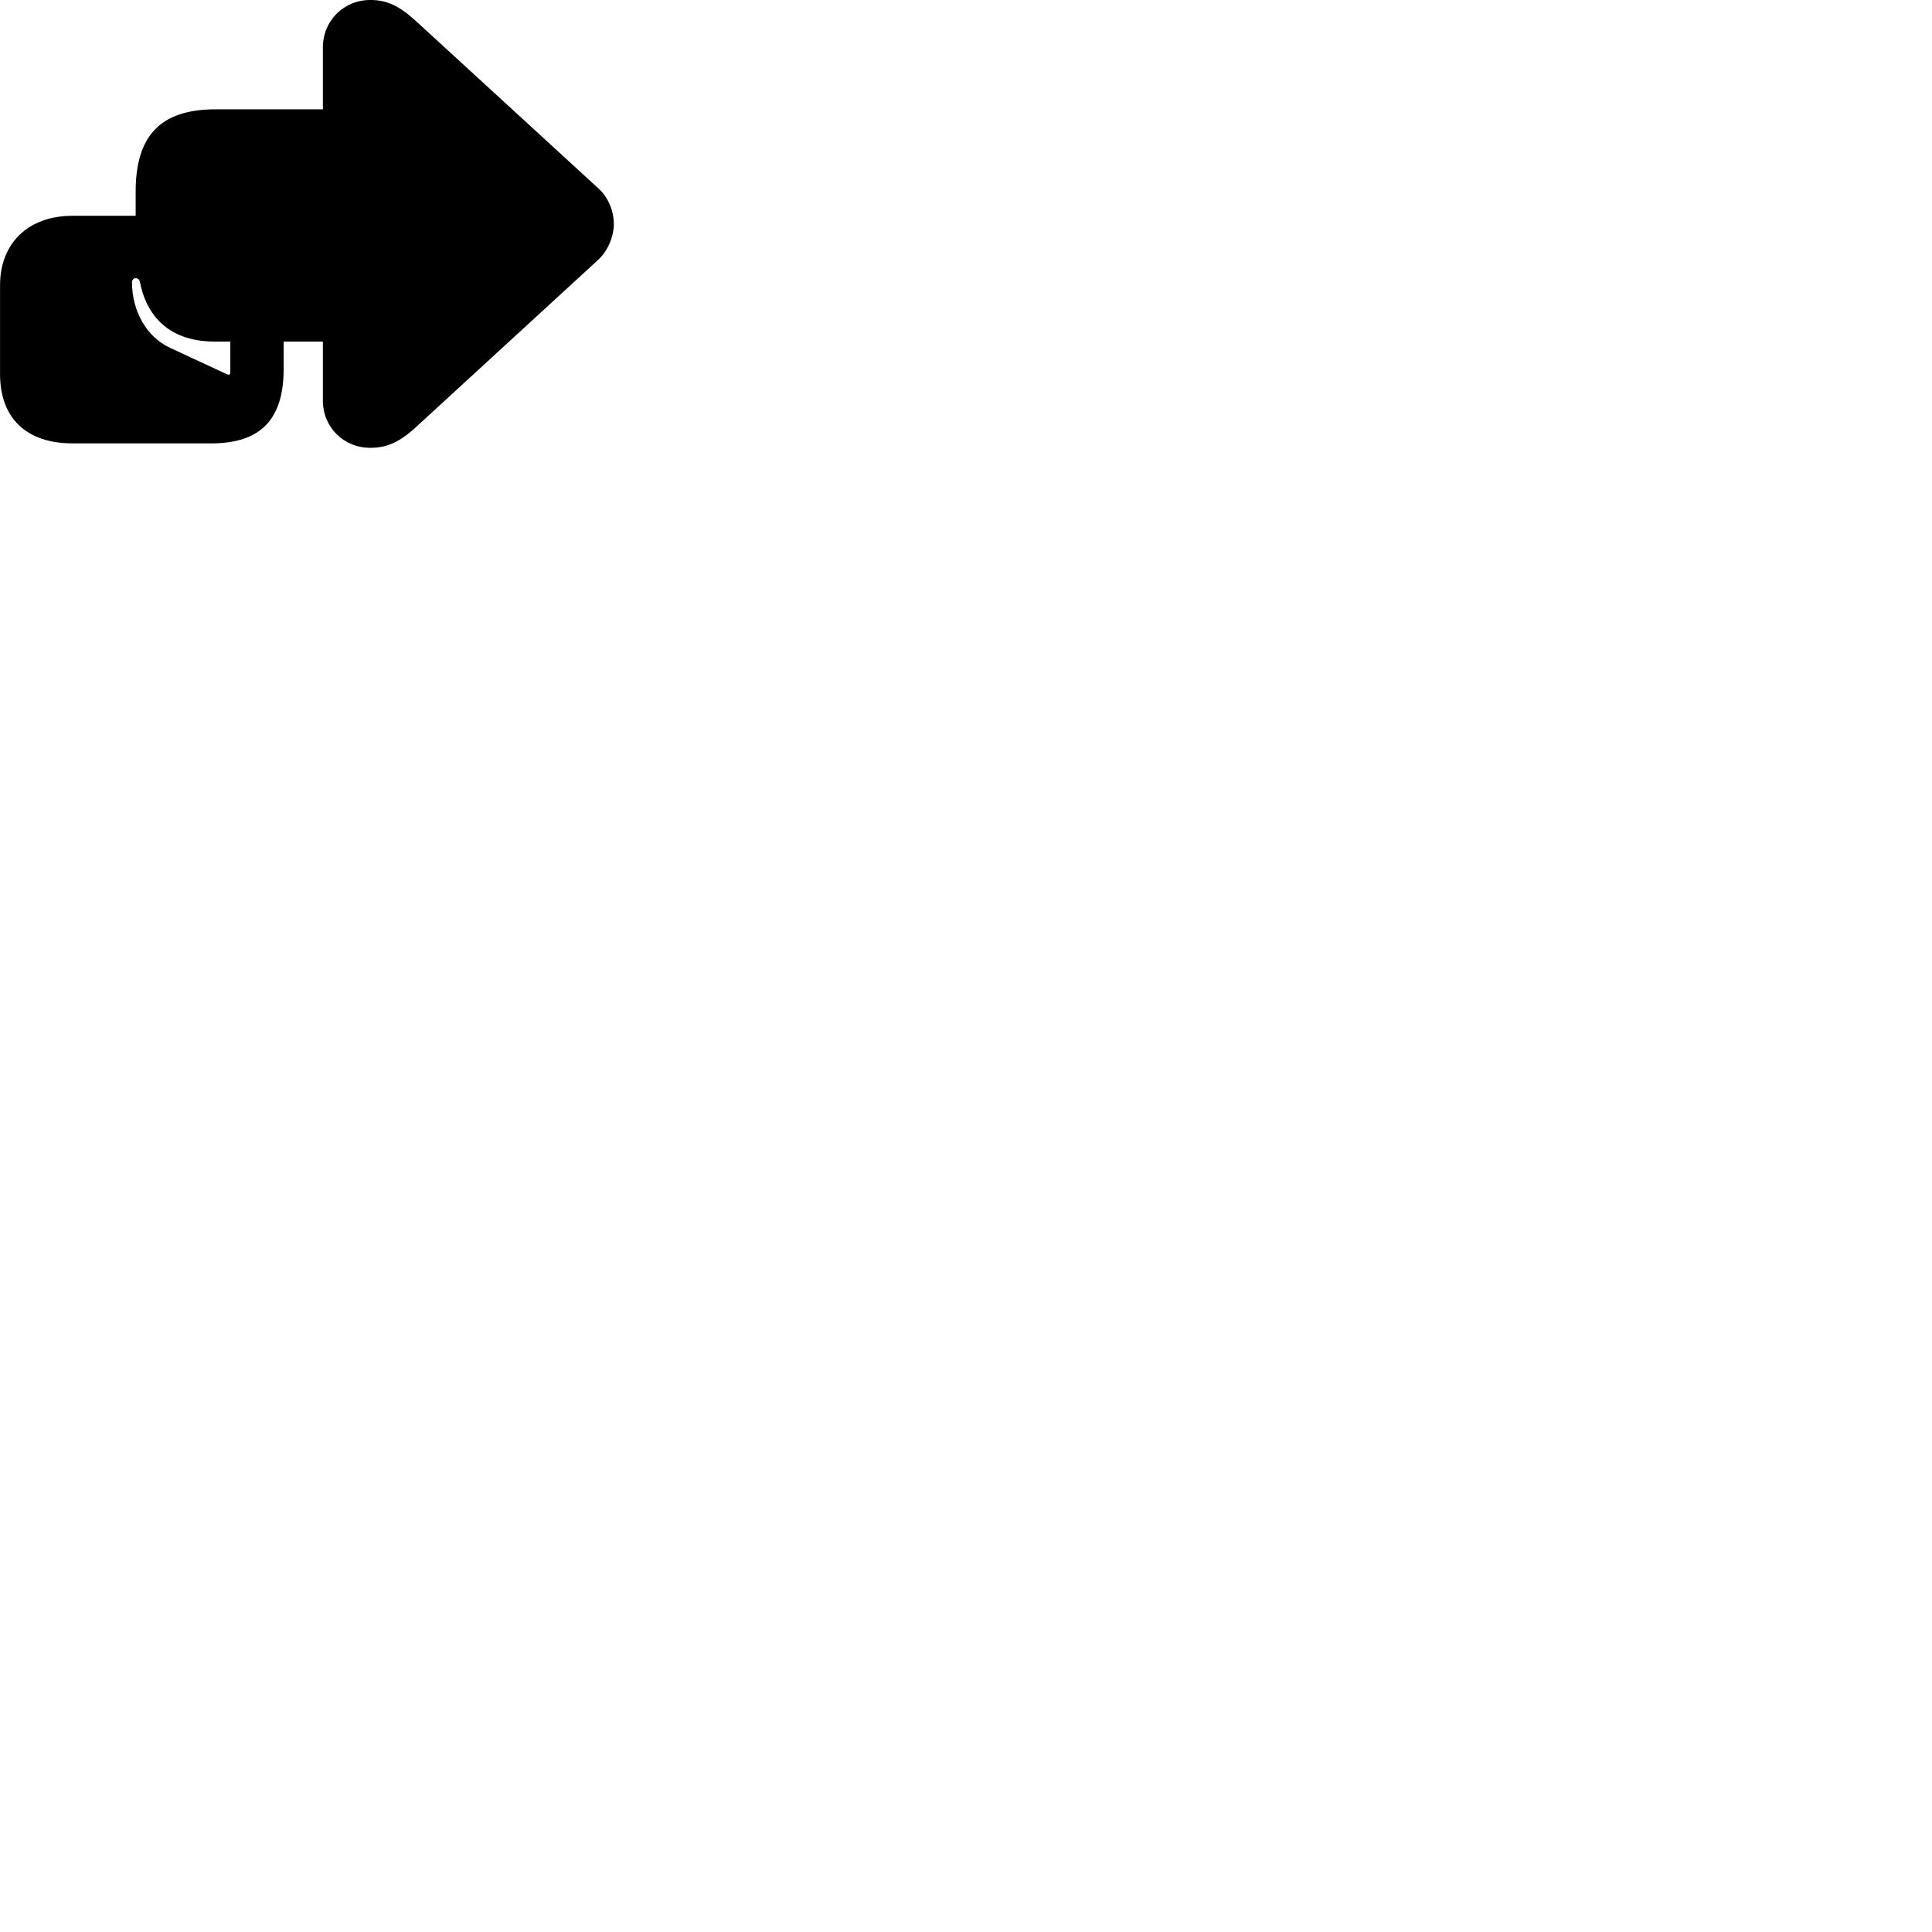 
        <svg xmlns="http://www.w3.org/2000/svg" viewBox="0 0 100 100">
            <path d="M19.172 23.179C20.062 23.179 20.732 22.849 21.572 22.069L30.982 13.429C31.492 12.949 31.772 12.199 31.772 11.589C31.772 10.949 31.502 10.239 30.992 9.769L21.572 1.129C20.662 0.289 20.012 -0.001 19.172 -0.001C17.782 -0.001 16.712 1.079 16.712 2.459V5.659H11.142C8.282 5.659 7.022 7.059 7.022 9.909V11.169H3.752C1.472 11.169 0.002 12.579 0.002 14.769V19.359C0.002 21.649 1.372 22.949 3.752 22.949H10.932C13.522 22.949 14.682 21.679 14.682 19.089V17.679H16.712V20.729C16.712 22.109 17.782 23.179 19.172 23.179ZM11.742 19.369L8.792 17.999C7.572 17.429 6.832 16.089 6.832 14.609C6.832 14.359 7.172 14.309 7.242 14.589C7.532 16.129 8.562 17.679 11.102 17.679H11.922V19.269C11.922 19.399 11.852 19.419 11.742 19.369Z" />
        </svg>
    
